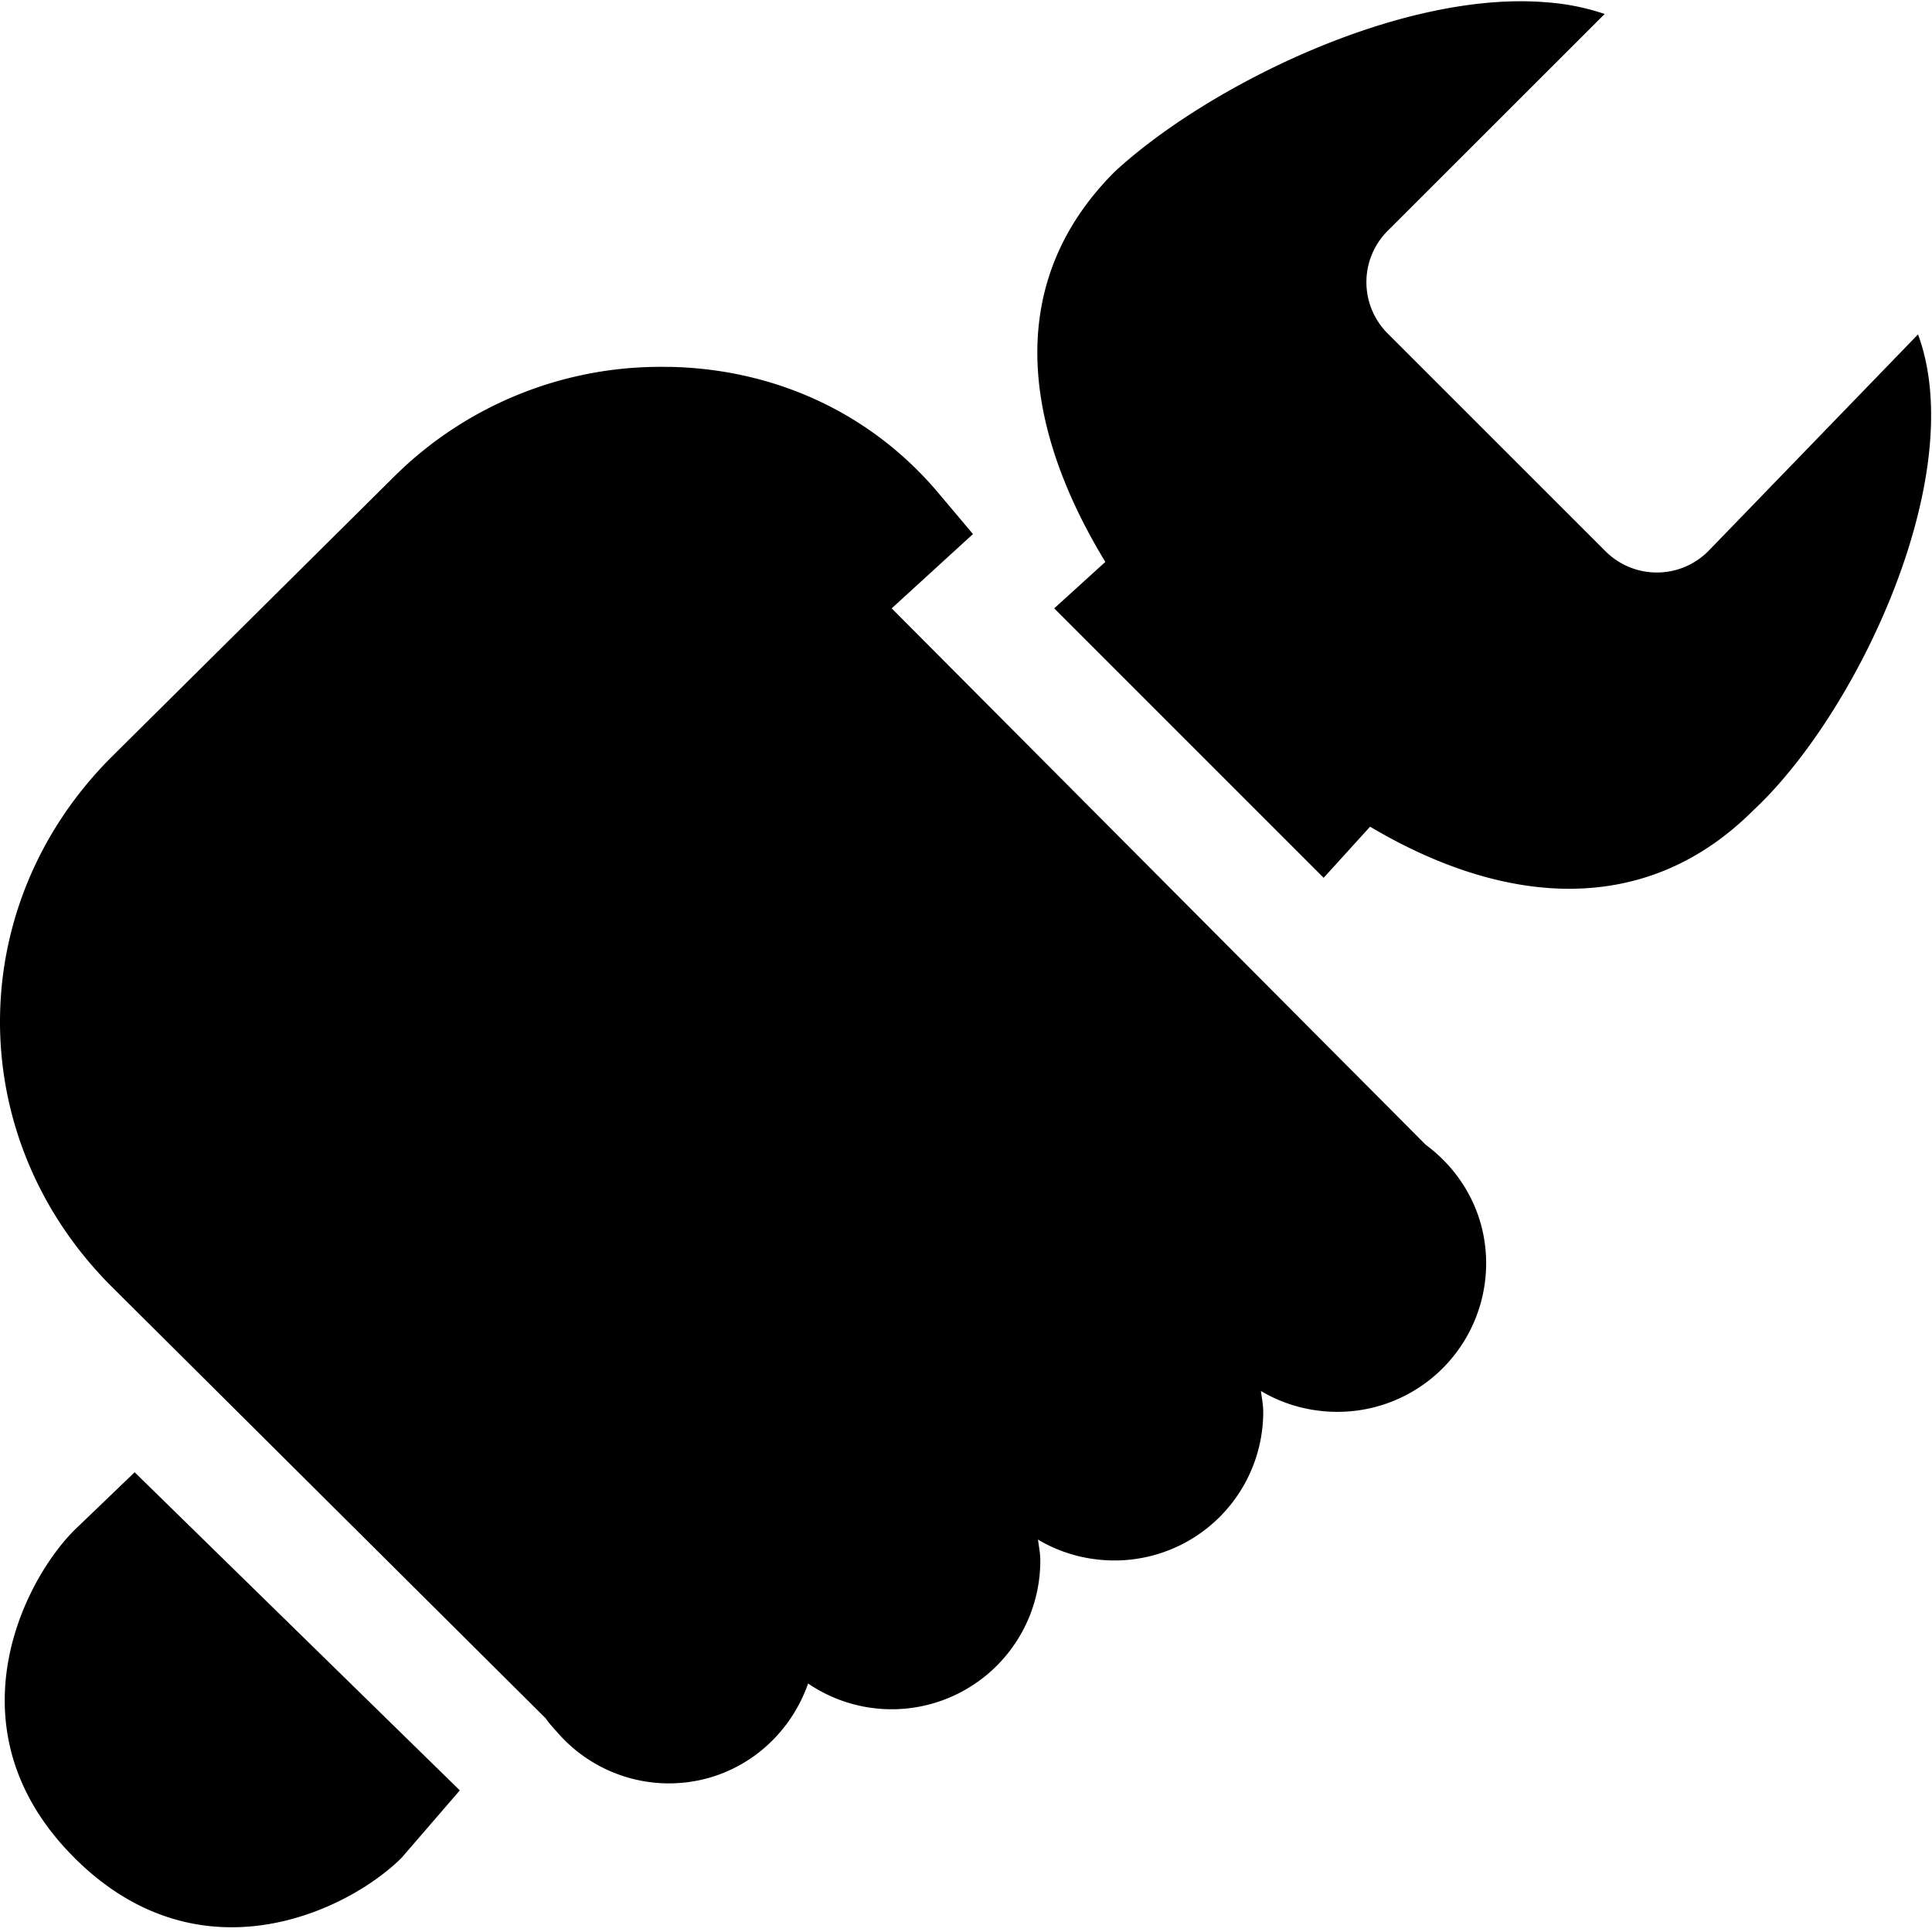 <svg xmlns="http://www.w3.org/2000/svg" viewBox="0 0 26 26"><path d="M20.813.031C18.84-.133 16.227 1.176 15 2.312c-1.473 1.473-1.258 3.387-.125 5.25l-.688.625 3.626 3.626.625-.688c1.816 1.078 3.714 1.223 5.156-.219 1.398-1.3 2.918-4.508 2.218-6.406L23 7.406a.977.977 0 0 1-1.406 0L18.687 4.5a.977.977 0 0 1 0-1.406L21.595.188a3.15 3.15 0 0 0-.782-.157zM9 4.938a5.086 5.086 0 0 0-3.688 1.468L1.5 10.188c-2 2-2 5.124 0 7.124l5.844 5.813c.047.07.101.125.156.188A1.99 1.99 0 0 0 9 24c.875 0 1.602-.563 1.875-1.344A2 2 0 0 0 14 21c0-.098-.02-.188-.031-.281.3.18.656.281 1.031.281a2 2 0 0 0 2-2c0-.098-.02-.188-.031-.281.3.18.656.281 1.031.281a2 2 0 0 0 2-2c0-.656-.32-1.23-.813-1.594L12 8.187l1.094-1-.5-.593C11.644 5.492 10.336 4.96 9 4.937zM1.812 19.813l-.812.78c-.7.7-1.7 2.708 0 4.407 1.7 1.7 3.707.7 4.406 0l.782-.906z"/></svg>